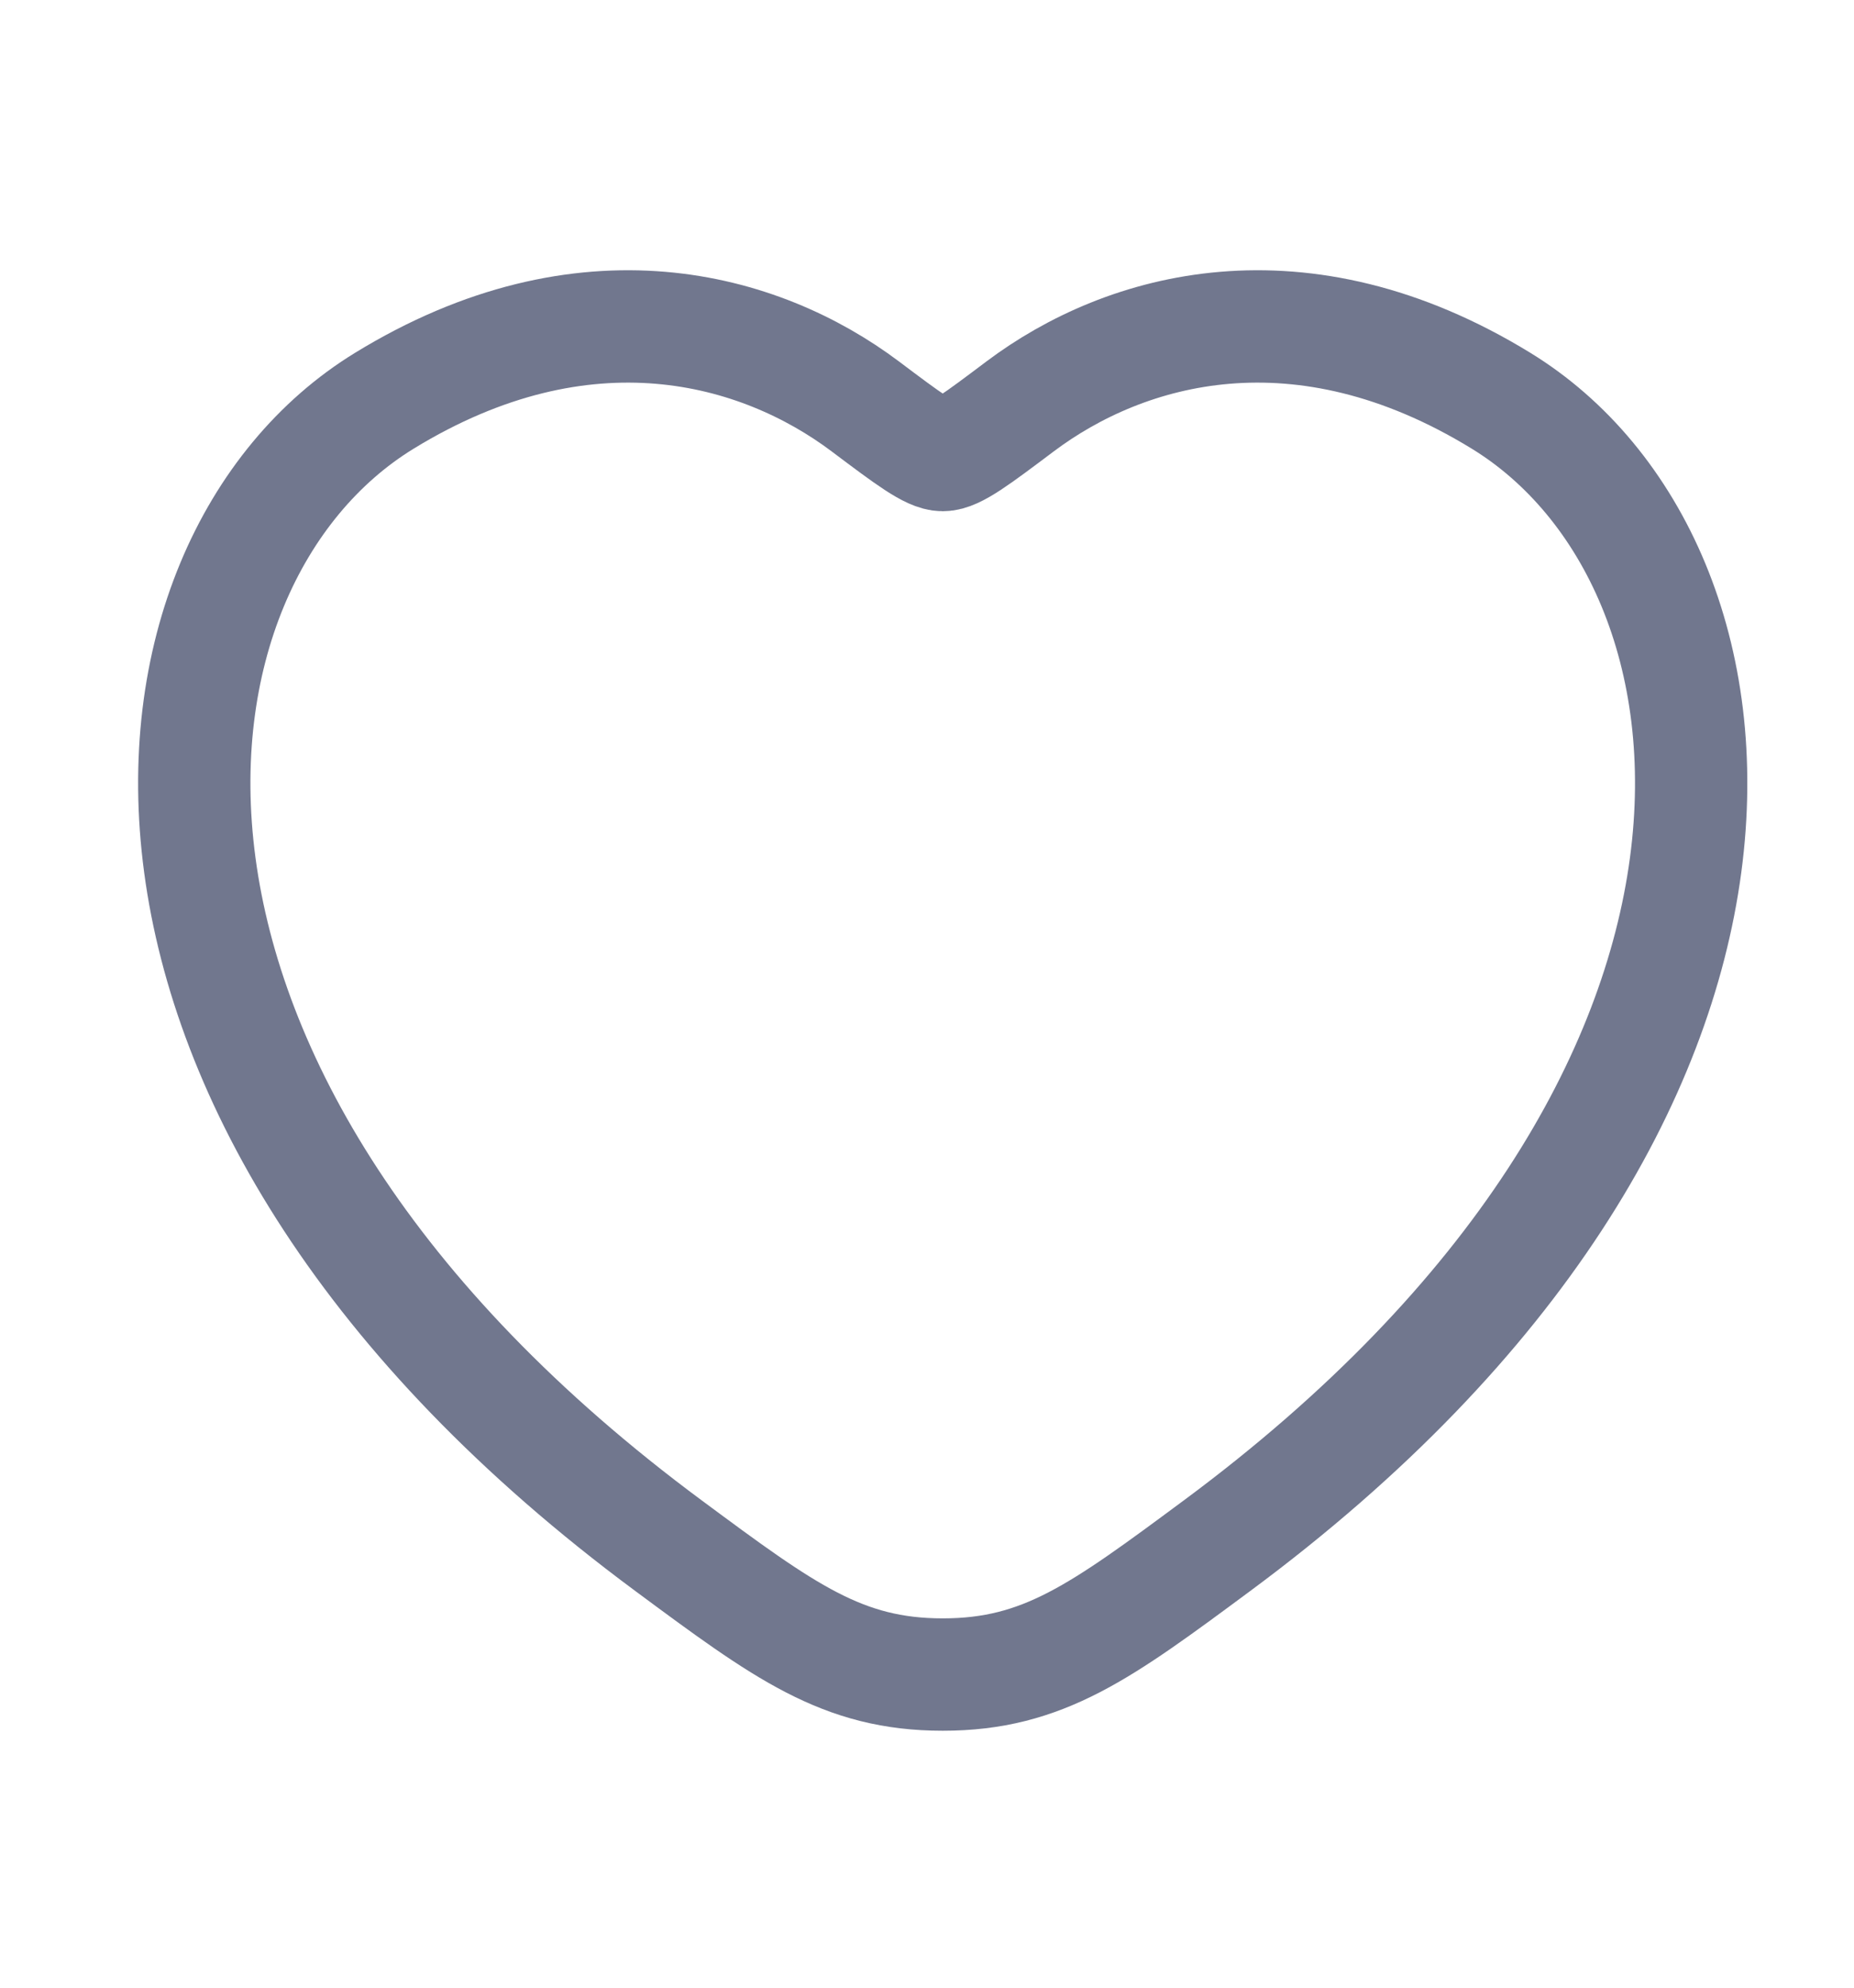 <svg width="14" height="15" viewBox="0 0 14 15" fill="none" xmlns="http://www.w3.org/2000/svg">
<path d="M11.336 3.025C9.821 2.096 8.498 2.47 7.703 3.067C7.377 3.312 7.215 3.434 7.119 3.434C7.023 3.434 6.86 3.312 6.534 3.067C5.739 2.47 4.417 2.096 2.901 3.025C0.912 4.245 0.462 8.271 5.05 11.666C5.924 12.313 6.361 12.637 7.119 12.637C7.877 12.637 8.314 12.313 9.188 11.666C13.776 8.271 13.325 4.245 11.336 3.025Z" stroke="#71778E" stroke-width="0.848" stroke-linecap="round"/>
</svg>
